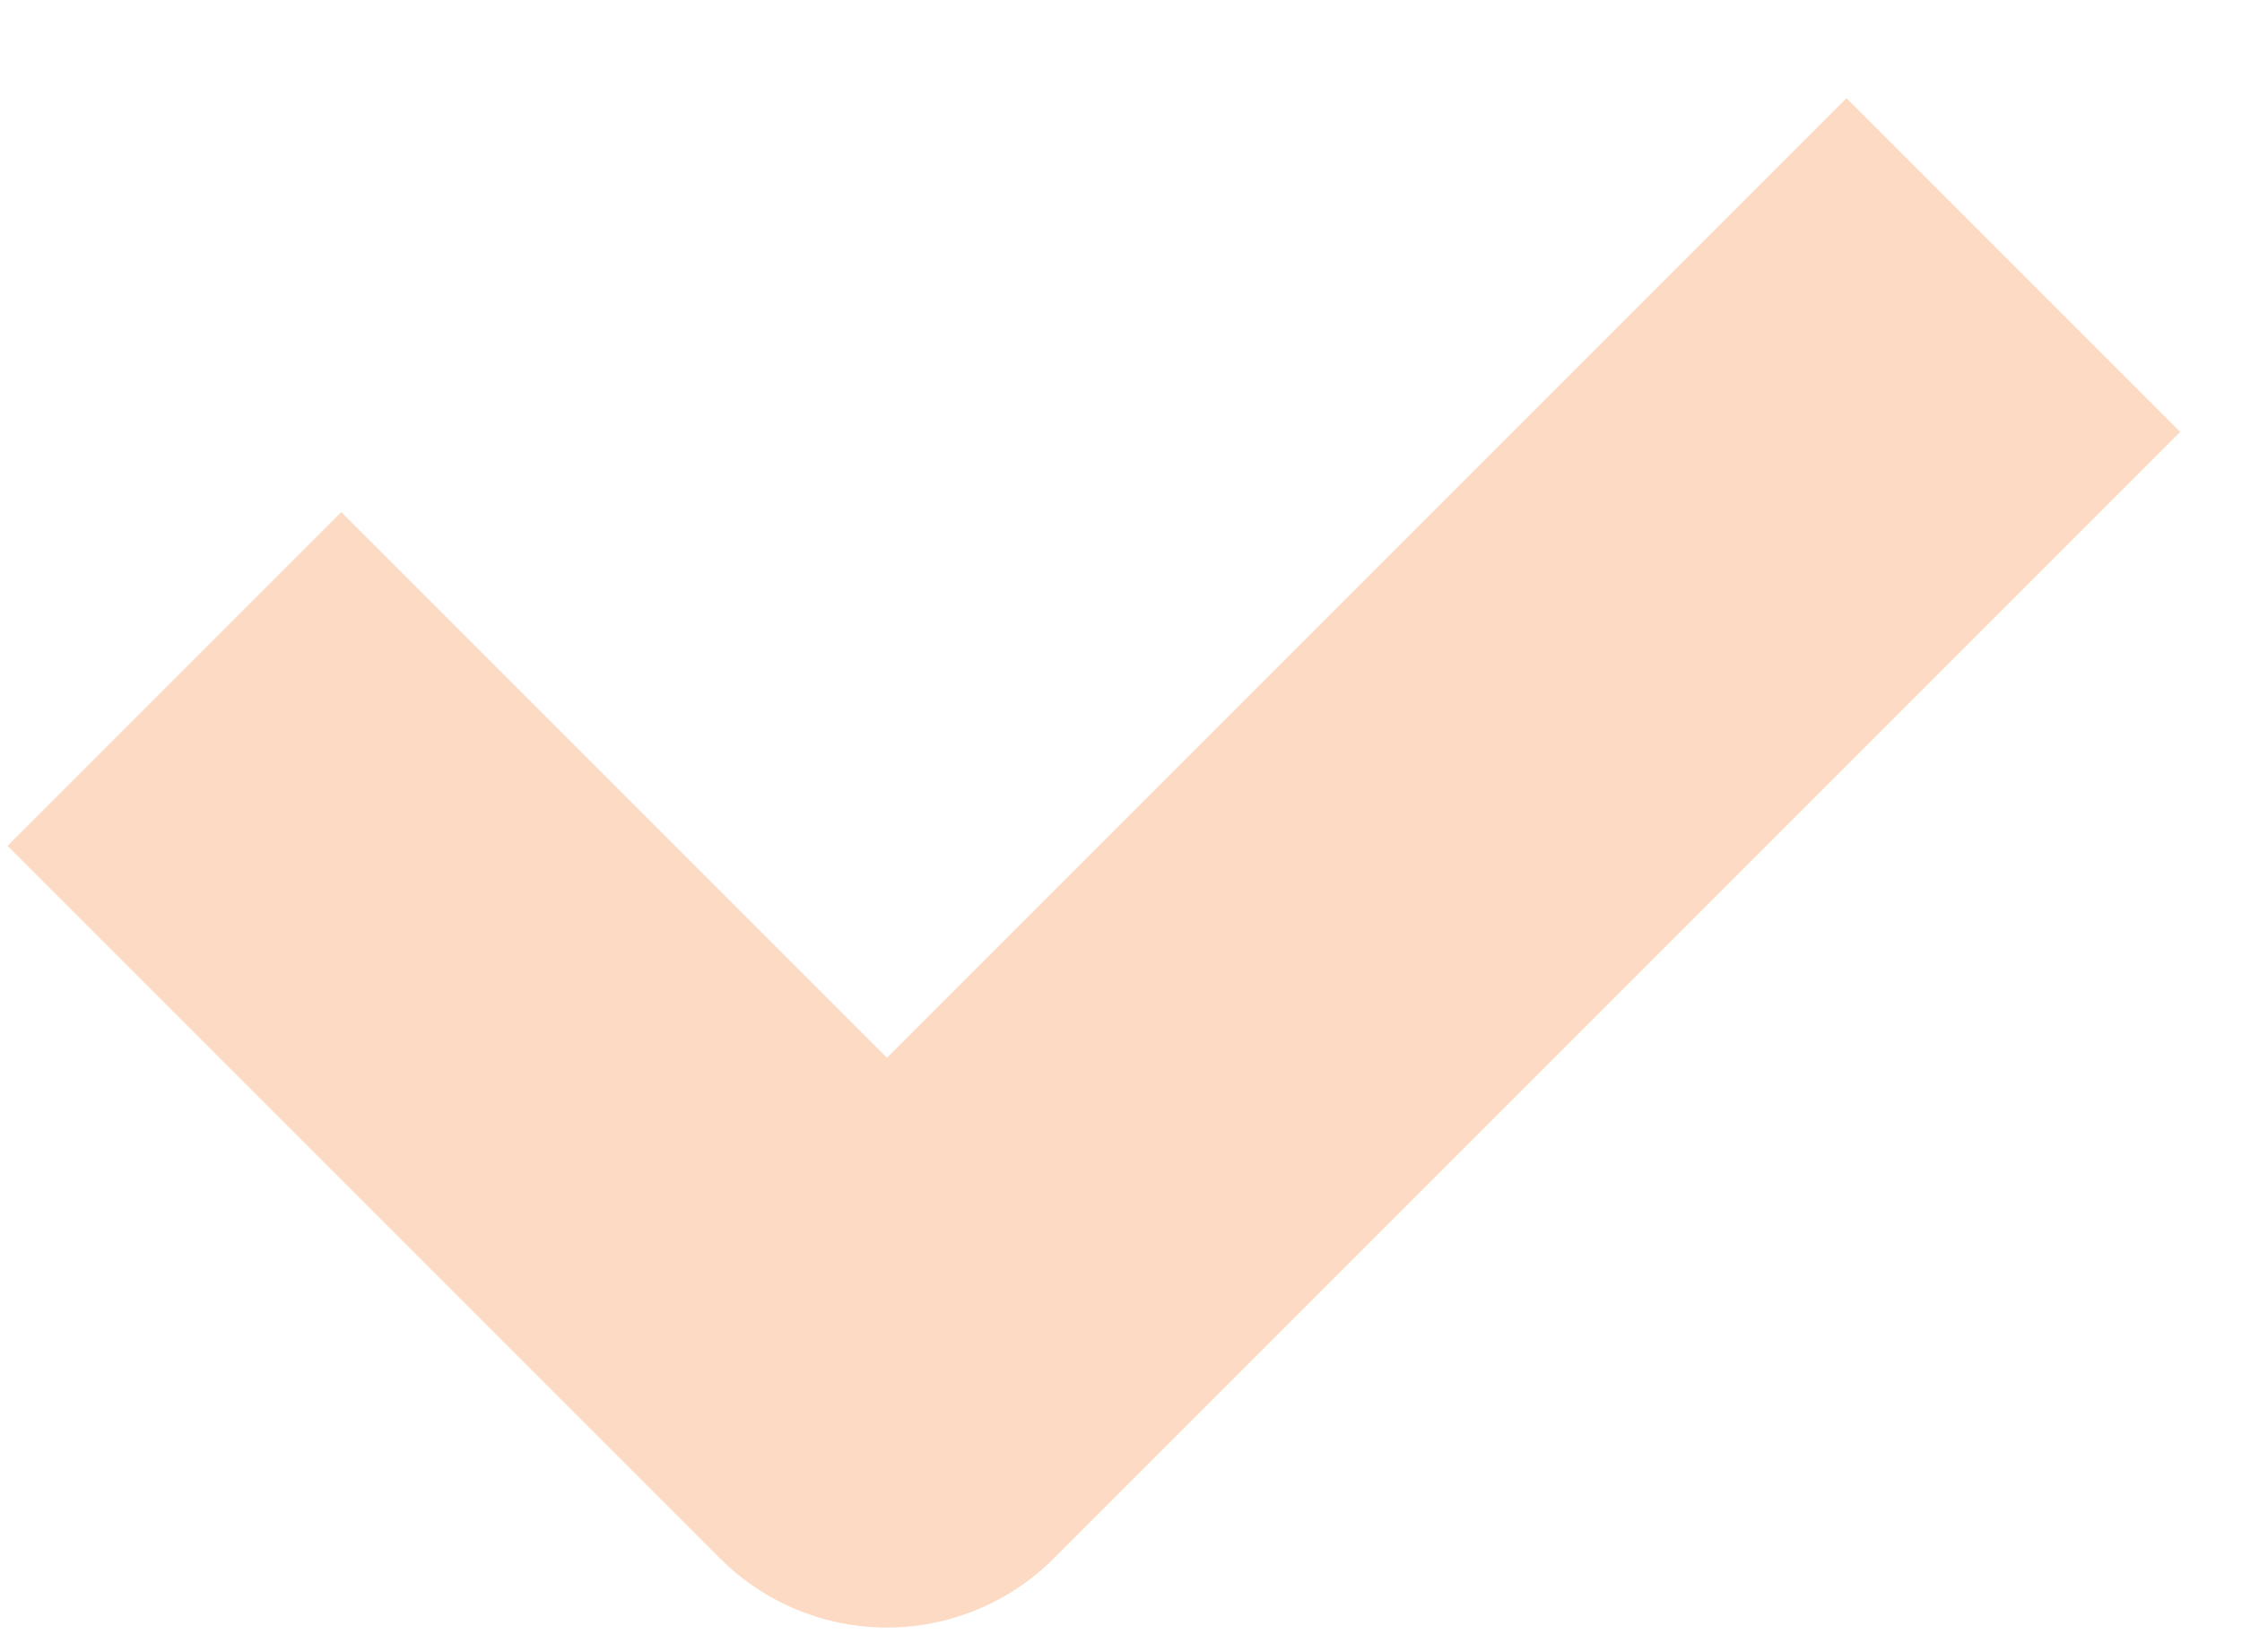<svg width="19" height="14" viewBox="0 0 19 14" fill="none" xmlns="http://www.w3.org/2000/svg">
<path d="M17.062 2.246L7.516 11.792L1.478 5.754" stroke="#FDDAC3" stroke-width="4" stroke-linejoin="round"/>
</svg>
